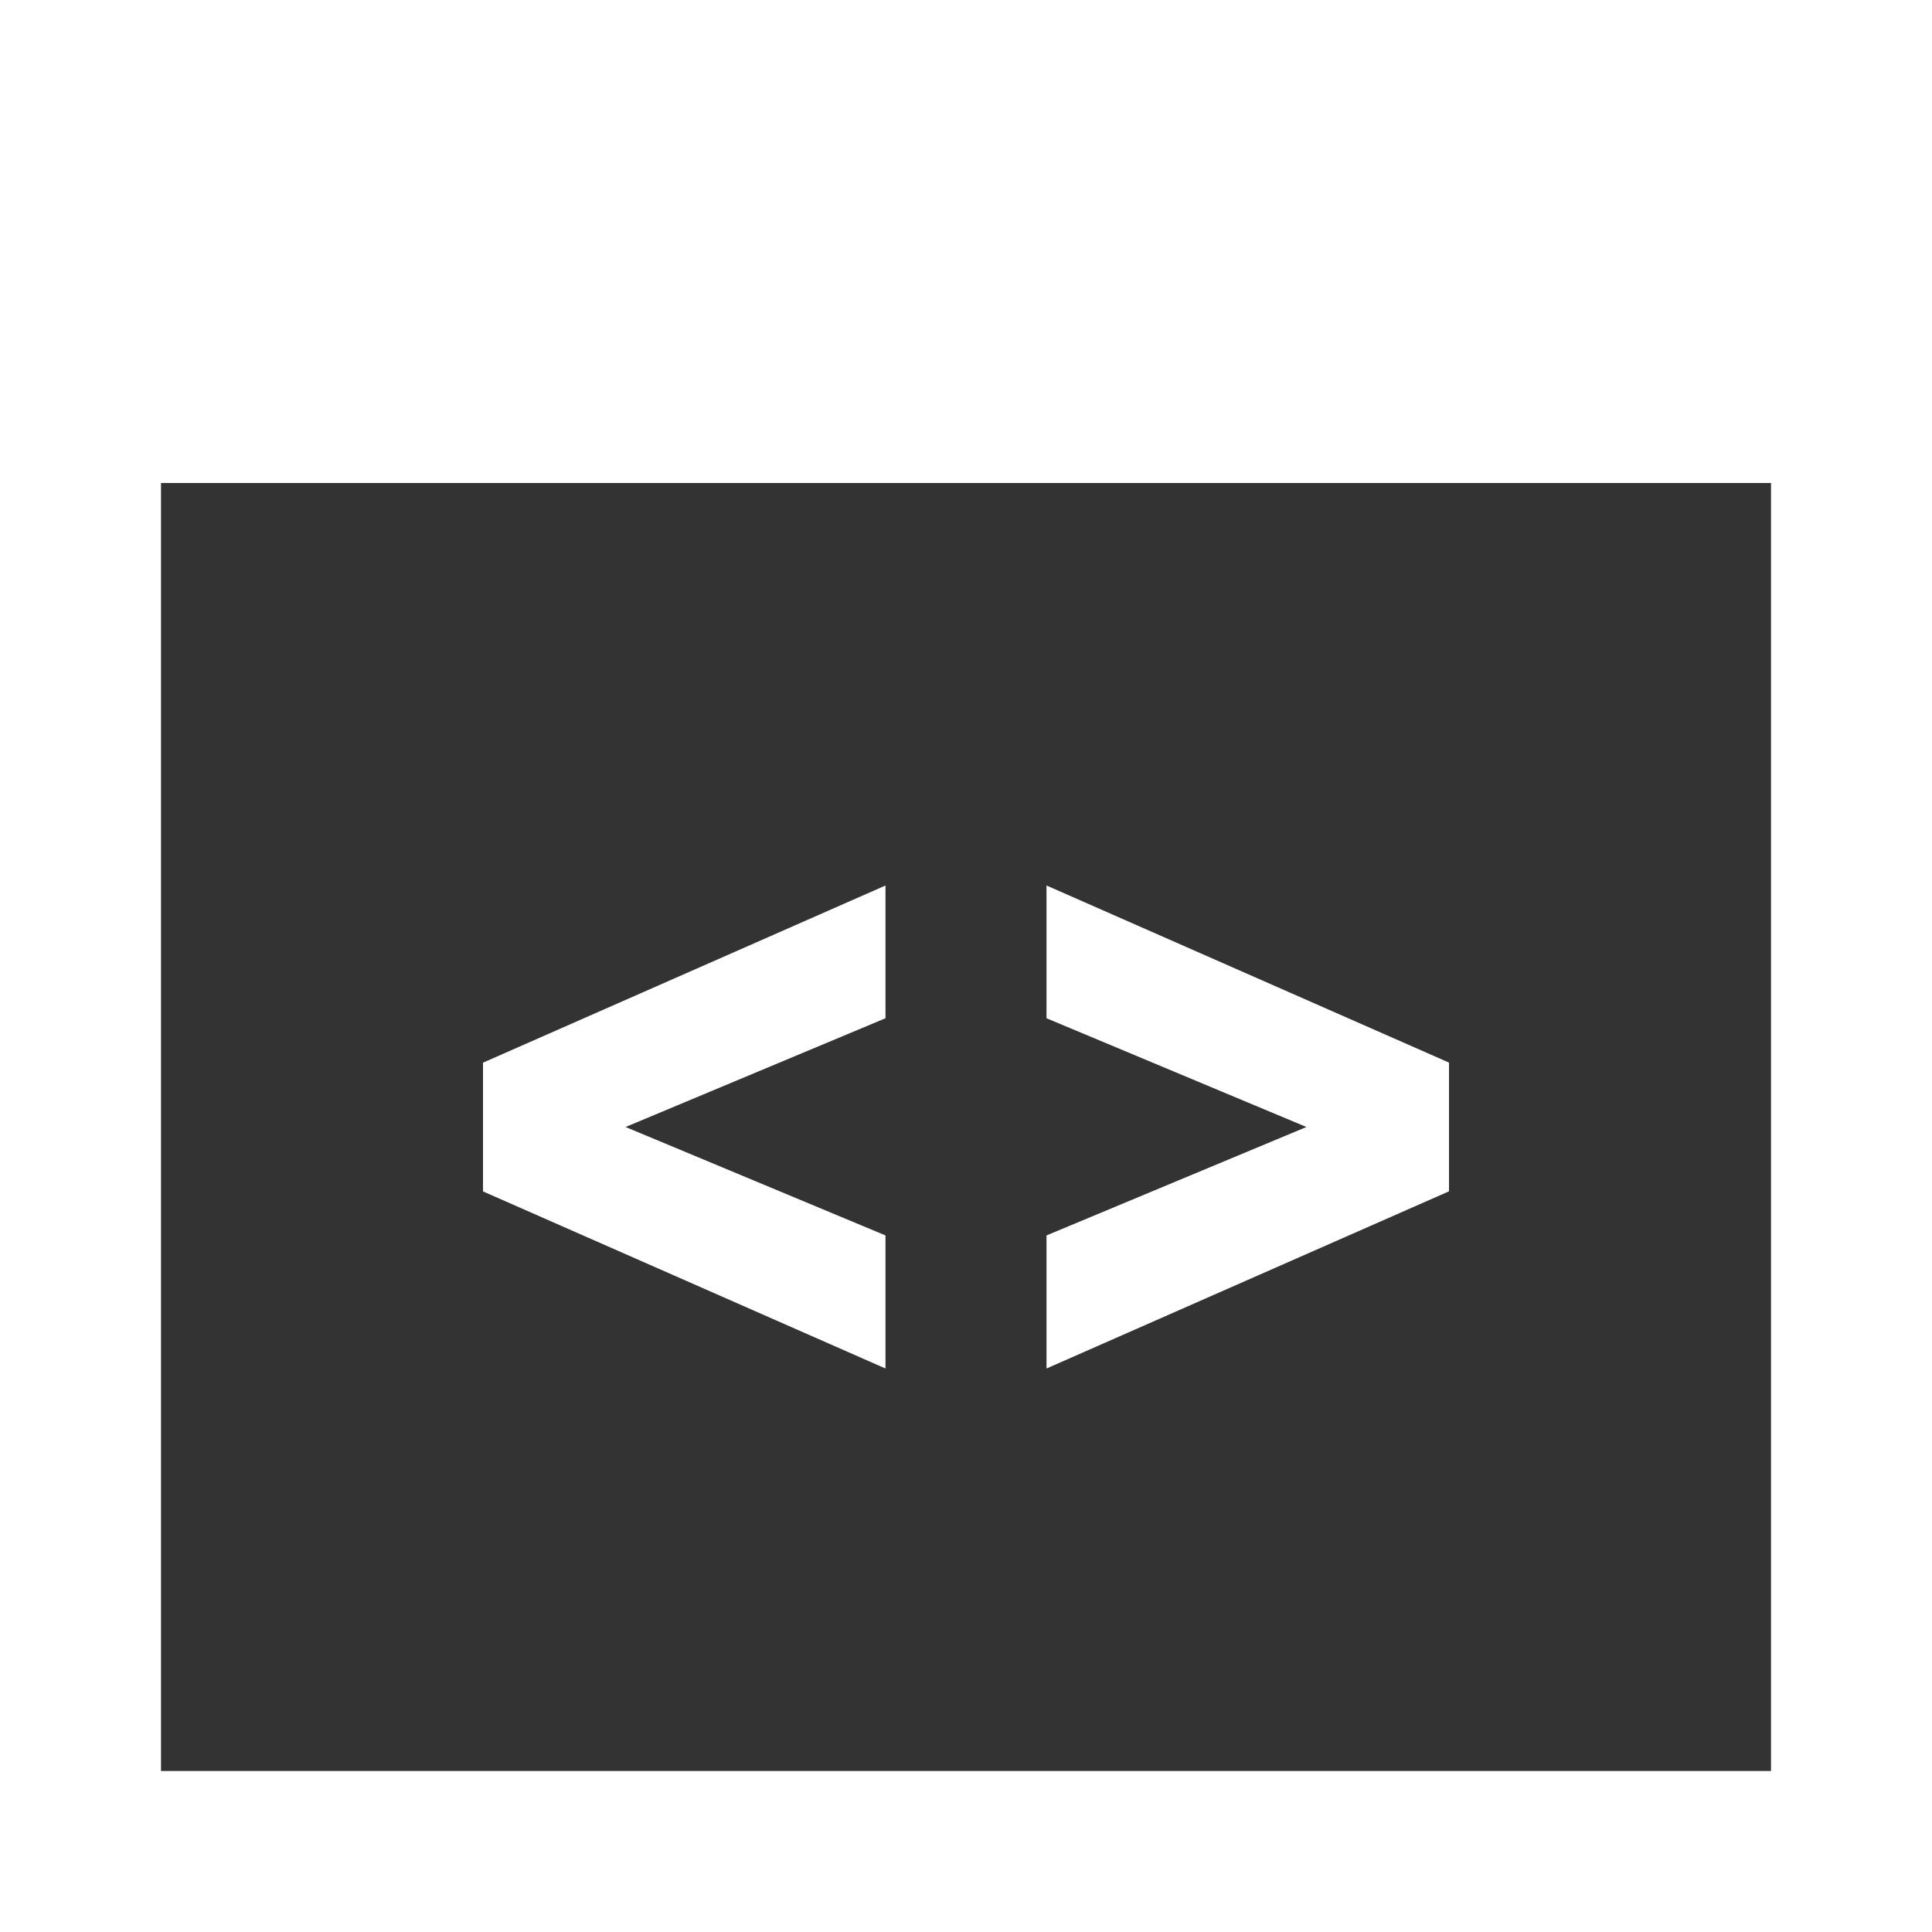 <svg xmlns="http://www.w3.org/2000/svg" width="24" height="24" fill="none" viewBox="0 0 24 24"><rect x="0" y="0" width="24" height="24" fill="#333333" stroke="none"/><path fill="#fff" d="M22 6v16H2V6h20Zm2-6H0v24h24V0ZM13 11v1.649L16.229 14 13 15.347V17l5-2.201V13.2L13 11Zm-7 2.201V14.8l5 2.2v-1.653L7.771 14 11 12.649V11l-5 2.201Z"/></svg>